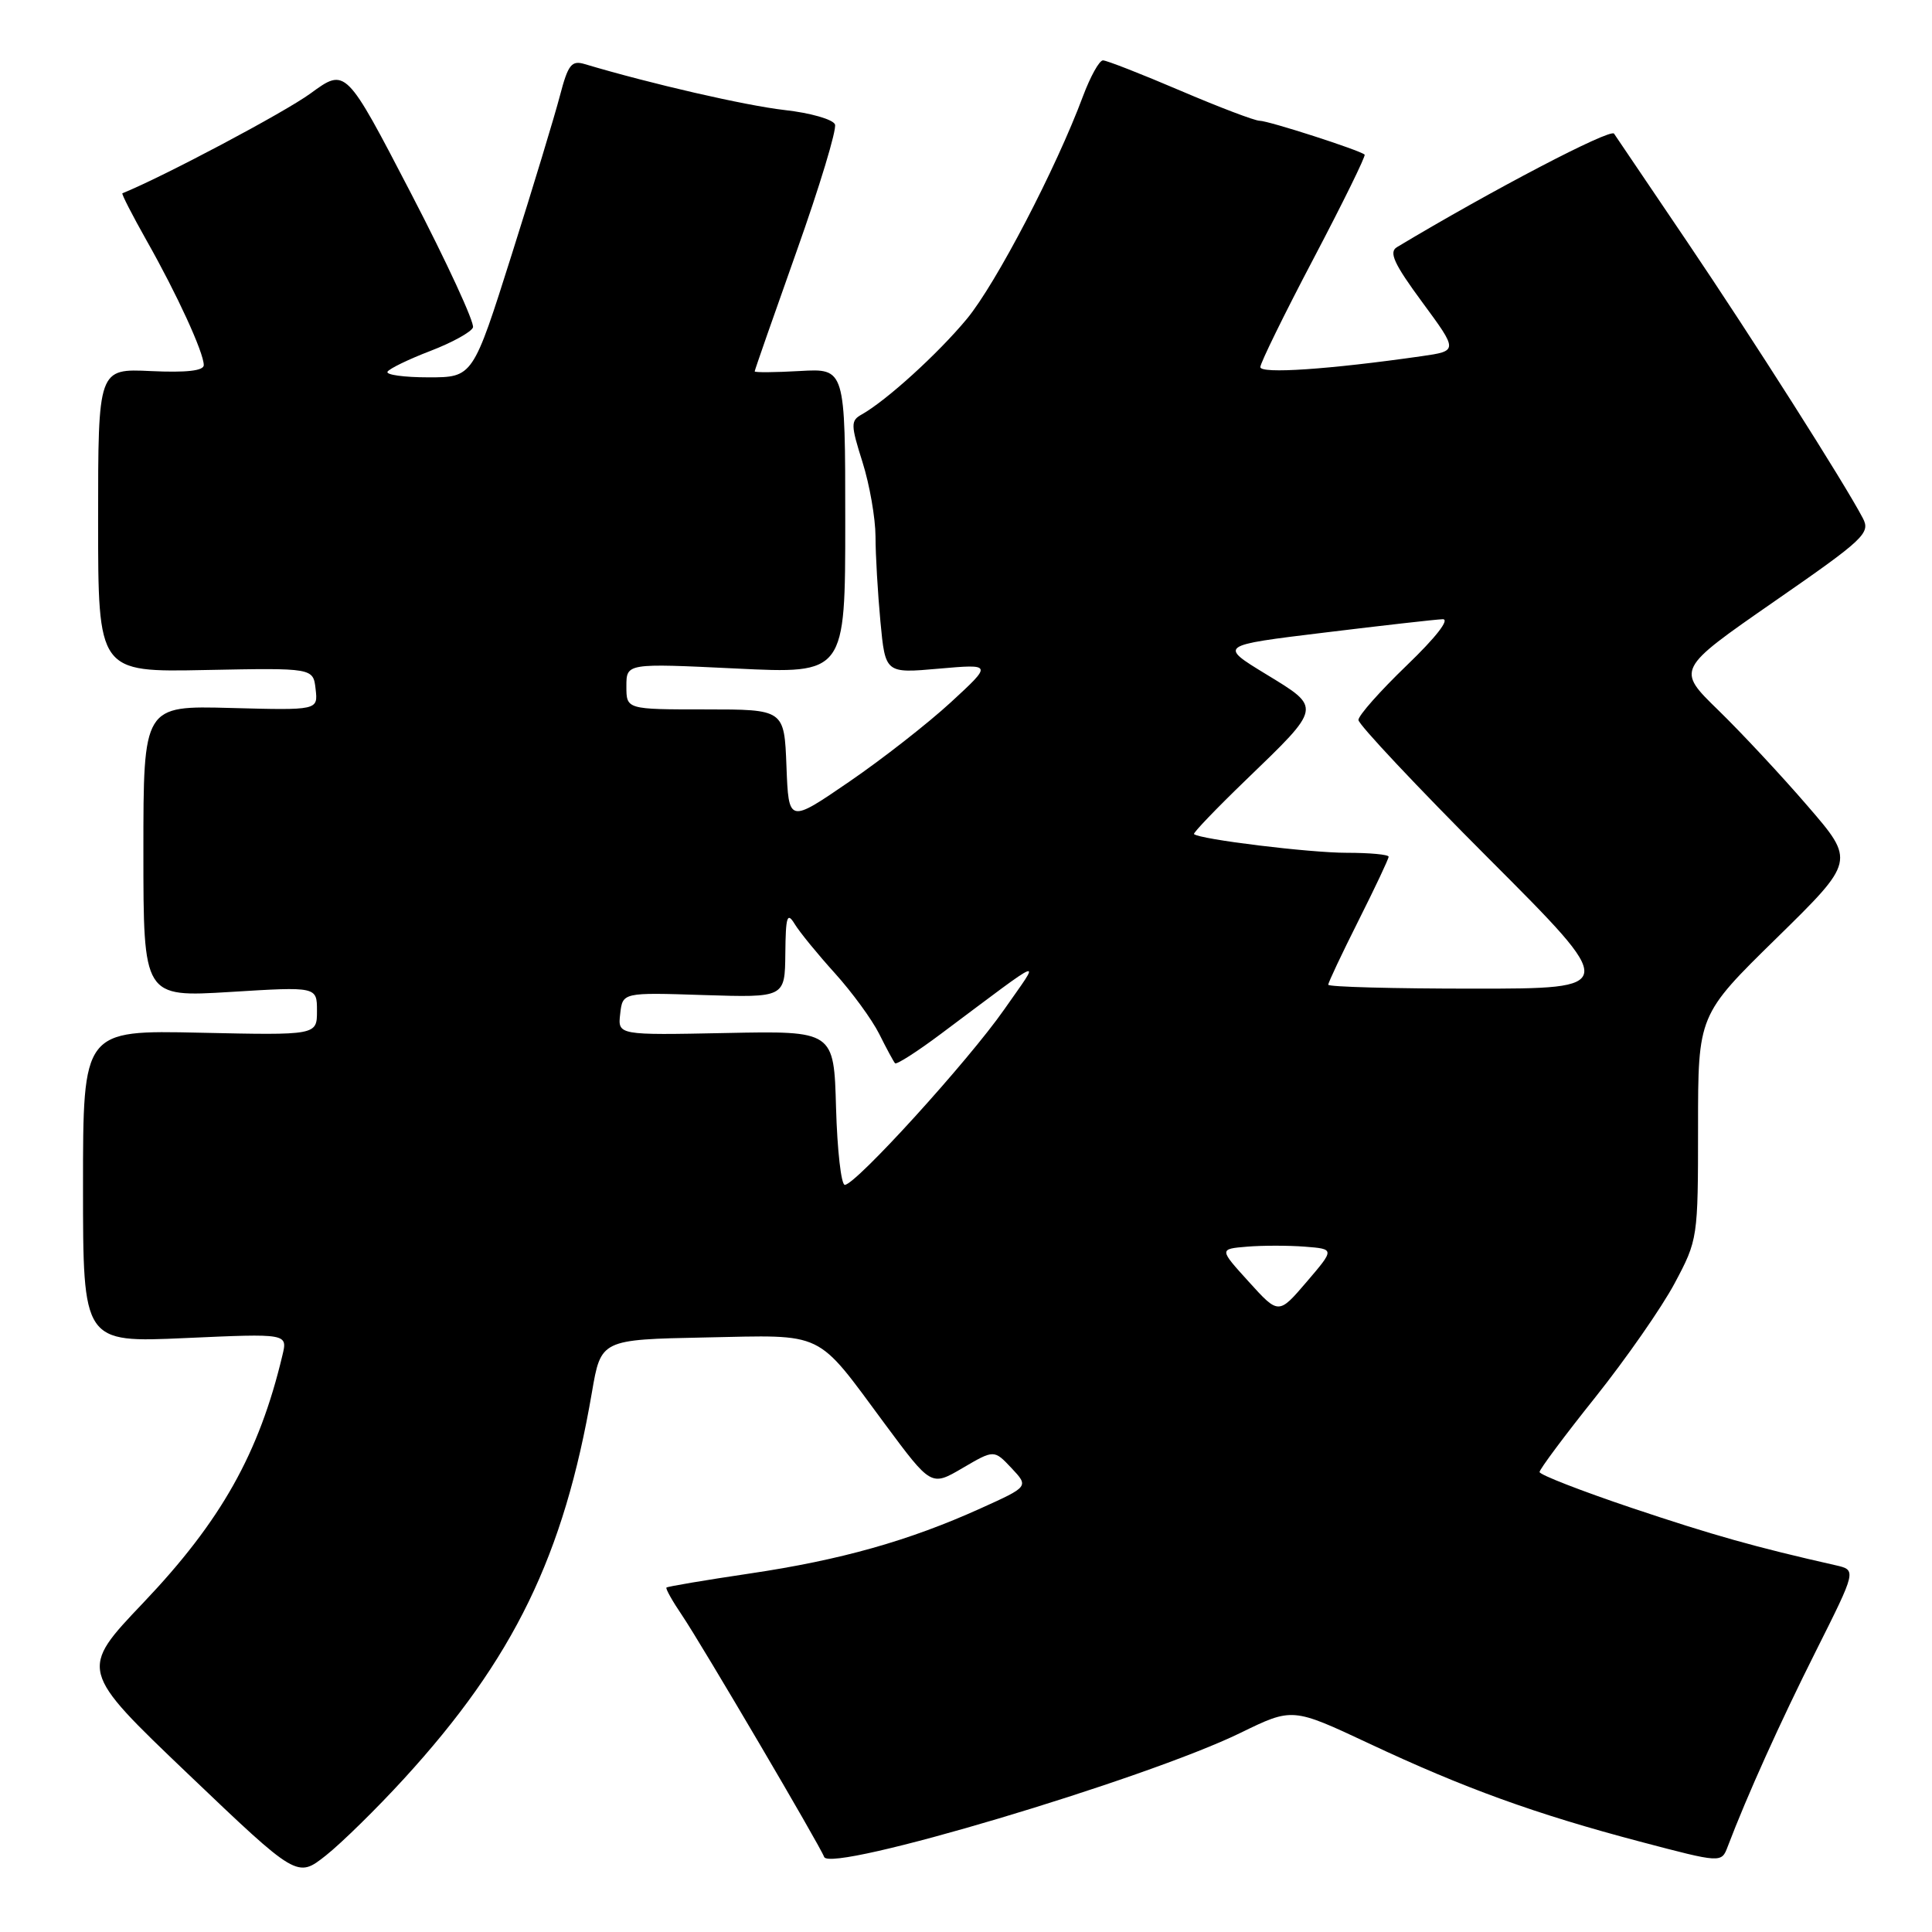 <?xml version="1.0" encoding="UTF-8" standalone="no"?>
<!DOCTYPE svg PUBLIC "-//W3C//DTD SVG 1.1//EN" "http://www.w3.org/Graphics/SVG/1.1/DTD/svg11.dtd" >
<svg xmlns="http://www.w3.org/2000/svg" xmlns:xlink="http://www.w3.org/1999/xlink" version="1.1" viewBox="0 0 256 256">
 <g >
 <path fill="currentColor"
d=" M 53.54 235.68 C 68.08 219.79 74.72 206.13 78.43 184.50 C 79.63 177.50 79.63 177.50 93.45 177.22 C 109.50 176.90 107.98 176.16 117.27 188.71 C 123.39 196.96 123.39 196.96 127.55 194.52 C 131.72 192.08 131.72 192.08 134.03 194.53 C 136.33 196.98 136.33 196.98 129.91 199.88 C 120.44 204.16 111.42 206.71 99.34 208.50 C 93.41 209.38 88.45 210.22 88.31 210.36 C 88.17 210.50 89.10 212.16 90.39 214.06 C 92.92 217.80 108.71 244.65 109.20 246.05 C 109.96 248.23 151.77 235.77 164.38 229.61 C 171.25 226.26 171.25 226.26 181.38 231.01 C 194.02 236.95 203.47 240.37 217.30 244.02 C 228.10 246.87 228.10 246.87 228.93 244.68 C 231.52 237.88 235.87 228.23 240.62 218.77 C 246.00 208.04 246.00 208.04 243.25 207.41 C 232.55 204.99 227.02 203.43 216.25 199.82 C 209.51 197.55 204.00 195.41 204.00 195.05 C 204.00 194.69 207.33 190.22 211.40 185.13 C 215.46 180.03 220.19 173.25 221.90 170.04 C 224.97 164.28 225.00 164.07 225.00 149.36 C 225.00 134.50 225.00 134.50 235.41 124.30 C 245.82 114.09 245.82 114.09 239.52 106.80 C 236.06 102.78 230.73 97.07 227.68 94.10 C 222.13 88.70 222.13 88.70 235.04 79.74 C 247.05 71.42 247.88 70.64 246.83 68.65 C 244.40 64.01 232.20 44.83 223.58 32.07 C 218.59 24.68 214.22 18.22 213.87 17.71 C 213.39 16.99 197.68 25.20 185.10 32.75 C 184.00 33.41 184.71 34.96 188.46 40.05 C 193.21 46.50 193.21 46.50 188.35 47.20 C 176.11 48.95 167.00 49.57 167.00 48.64 C 167.00 48.11 170.18 41.62 174.07 34.23 C 177.95 26.85 180.99 20.66 180.82 20.49 C 180.24 19.92 168.08 16.00 166.90 16.00 C 166.26 16.00 161.53 14.20 156.38 12.00 C 151.23 9.80 146.63 8.00 146.15 8.00 C 145.66 8.00 144.48 10.14 143.50 12.75 C 139.93 22.34 131.95 37.63 128.11 42.26 C 124.27 46.89 117.44 53.09 114.18 54.92 C 112.71 55.74 112.72 56.28 114.29 61.25 C 115.23 64.23 116.00 68.66 116.01 71.09 C 116.01 73.51 116.31 78.59 116.66 82.36 C 117.31 89.23 117.31 89.23 124.41 88.60 C 131.50 87.98 131.50 87.98 126.00 93.05 C 122.97 95.84 116.90 100.59 112.50 103.60 C 104.50 109.08 104.50 109.08 104.21 101.54 C 103.92 94.00 103.92 94.00 93.46 94.00 C 83.00 94.00 83.00 94.00 83.00 90.94 C 83.00 87.88 83.00 87.88 97.50 88.58 C 112.00 89.29 112.00 89.29 112.00 69.06 C 112.00 48.82 112.00 48.82 106.00 49.16 C 102.70 49.35 100.00 49.37 100.00 49.21 C 100.00 49.05 102.50 41.90 105.55 33.31 C 108.60 24.73 110.89 17.16 110.64 16.49 C 110.38 15.82 107.38 14.96 103.96 14.58 C 98.80 13.99 86.24 11.11 77.47 8.49 C 75.73 7.97 75.27 8.56 74.19 12.69 C 73.50 15.34 70.63 24.81 67.80 33.75 C 62.66 50.00 62.66 50.00 56.77 50.00 C 53.53 50.00 51.09 49.66 51.35 49.25 C 51.60 48.84 54.16 47.60 57.03 46.50 C 59.90 45.40 62.44 44.00 62.67 43.39 C 62.91 42.78 59.22 34.78 54.46 25.62 C 45.81 8.97 45.81 8.97 41.16 12.37 C 37.73 14.88 21.66 23.41 16.22 25.61 C 16.07 25.67 17.53 28.51 19.45 31.92 C 23.46 39.00 27.00 46.72 27.00 48.38 C 27.00 49.13 24.71 49.39 20.00 49.17 C 13.00 48.84 13.00 48.84 13.00 68.95 C 13.00 89.07 13.00 89.07 27.25 88.78 C 41.50 88.50 41.50 88.50 41.82 91.31 C 42.14 94.12 42.14 94.12 30.57 93.81 C 19.00 93.50 19.00 93.50 19.00 112.82 C 19.00 132.14 19.00 132.14 30.50 131.44 C 42.00 130.73 42.00 130.73 42.00 133.95 C 42.00 137.18 42.00 137.18 26.50 136.84 C 11.00 136.50 11.00 136.50 11.00 157.21 C 11.00 177.91 11.00 177.91 24.56 177.30 C 38.12 176.69 38.12 176.69 37.42 179.59 C 34.33 192.59 29.29 201.54 19.00 212.36 C 10.50 221.29 10.50 221.29 24.94 235.08 C 39.38 248.86 39.38 248.86 43.18 245.86 C 45.26 244.21 49.93 239.63 53.54 235.68 Z  M 165.48 169.85 C 161.53 165.50 161.53 165.50 165.24 165.19 C 167.28 165.02 170.73 165.02 172.90 165.19 C 176.86 165.50 176.86 165.50 173.14 169.85 C 169.42 174.20 169.42 174.20 165.48 169.85 Z  M 110.78 146.80 C 110.50 136.59 110.50 136.59 96.18 136.88 C 81.85 137.17 81.85 137.17 82.18 134.34 C 82.50 131.50 82.50 131.50 93.25 131.85 C 104.00 132.19 104.00 132.19 104.06 126.35 C 104.11 121.39 104.30 120.80 105.31 122.45 C 105.96 123.52 108.35 126.44 110.62 128.95 C 112.88 131.45 115.53 135.07 116.50 137.00 C 117.46 138.93 118.41 140.68 118.60 140.89 C 118.79 141.10 121.55 139.34 124.72 136.96 C 138.93 126.34 138.00 126.69 133.05 133.78 C 128.32 140.56 113.38 157.00 111.94 157.00 C 111.46 157.00 110.94 152.41 110.78 146.80 Z  M 176.00 130.48 C 176.00 130.19 177.80 126.38 180.00 122.00 C 182.20 117.62 184.00 113.81 184.00 113.52 C 184.00 113.23 181.50 113.00 178.44 113.00 C 173.51 113.00 158.96 111.22 158.21 110.52 C 158.06 110.38 161.14 107.16 165.06 103.38 C 175.21 93.59 175.16 93.85 167.75 89.33 C 161.50 85.52 161.50 85.52 175.50 83.82 C 183.20 82.88 190.25 82.08 191.16 82.05 C 192.16 82.02 190.27 84.45 186.41 88.16 C 182.89 91.55 180.00 94.80 180.00 95.40 C 180.00 95.99 187.76 104.25 197.24 113.74 C 214.48 131.00 214.48 131.00 195.24 131.00 C 184.66 131.00 176.00 130.77 176.00 130.48 Z "/>
</g>
</svg>